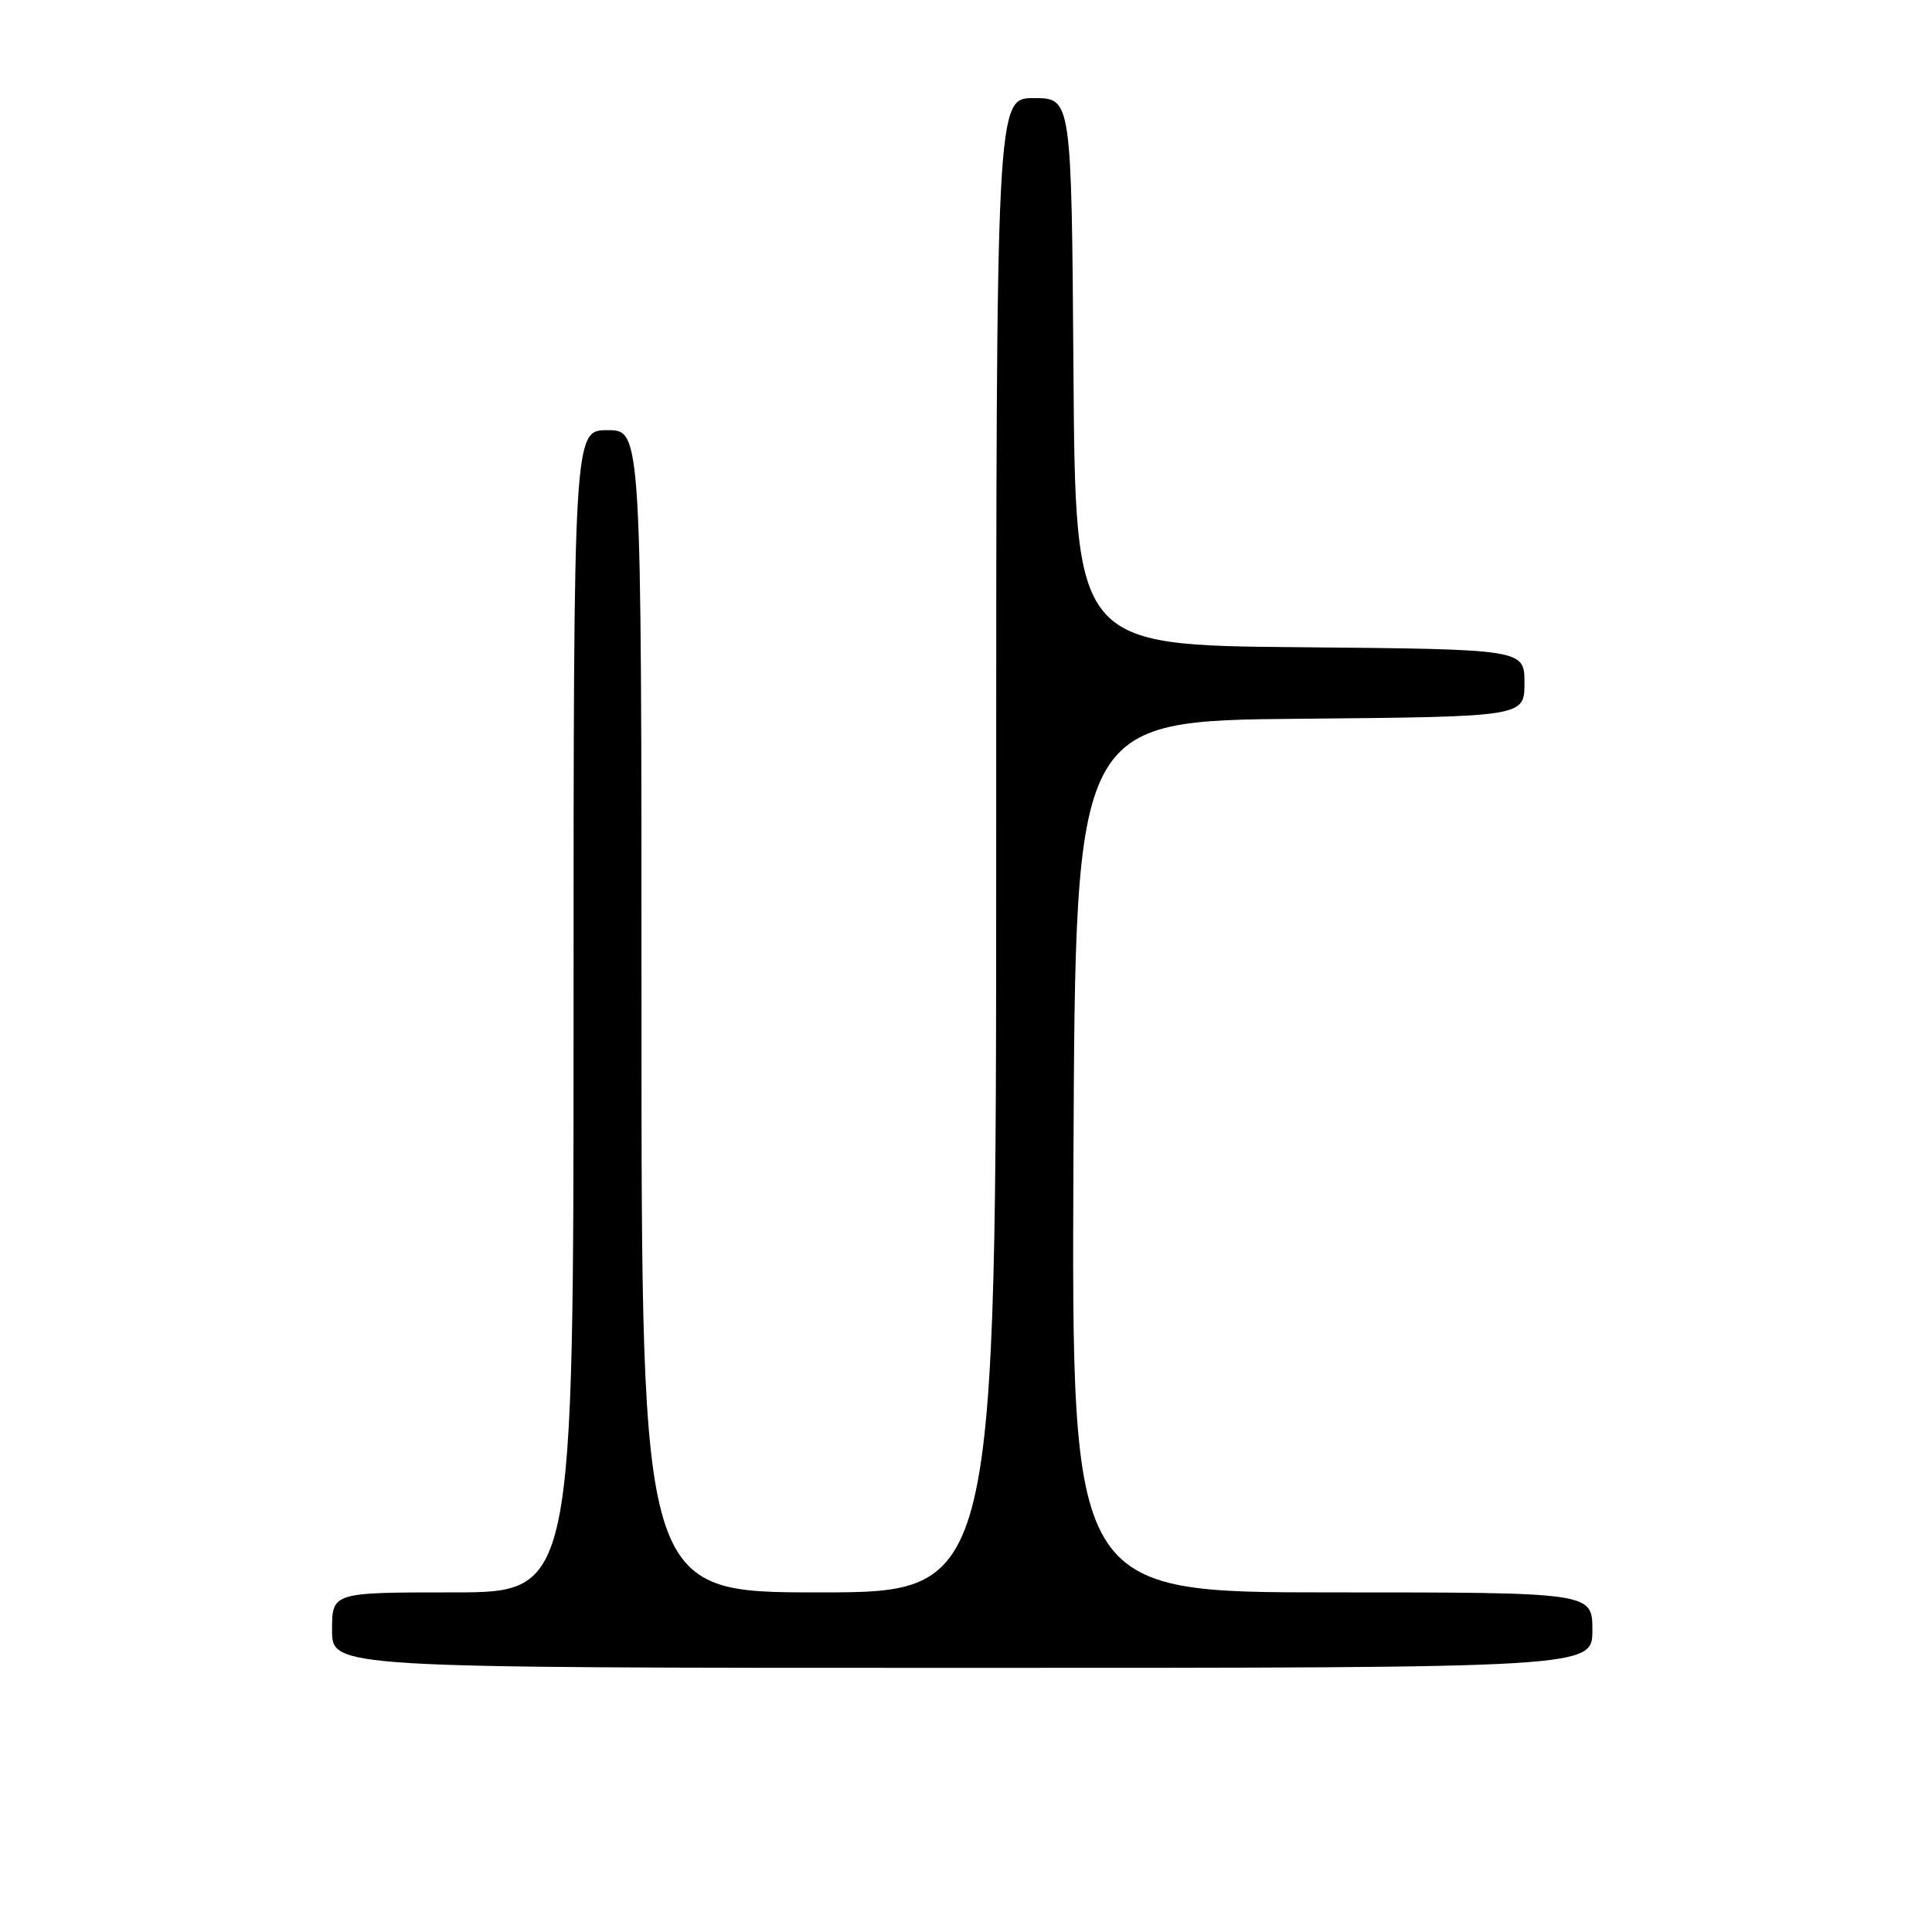 <?xml version="1.0" encoding="UTF-8" standalone="no"?>
<!DOCTYPE svg PUBLIC "-//W3C//DTD SVG 1.1//EN" "http://www.w3.org/Graphics/SVG/1.1/DTD/svg11.dtd" >
<svg xmlns="http://www.w3.org/2000/svg" xmlns:xlink="http://www.w3.org/1999/xlink" version="1.1" viewBox="0 0 256 256">
 <g >
 <path fill="currentColor"
d=" M 211.00 216.00 C 211.00 211.00 211.00 211.00 176.49 211.00 C 141.98 211.00 141.98 211.00 142.24 153.25 C 142.50 95.50 142.50 95.50 172.25 95.24 C 202.00 94.97 202.00 94.97 202.00 90.50 C 202.00 86.03 202.00 86.03 172.25 85.76 C 142.50 85.50 142.50 85.50 142.24 49.25 C 141.98 13.00 141.98 13.00 136.99 13.00 C 132.00 13.00 132.00 13.00 132.00 112.00 C 132.00 211.00 132.00 211.00 108.50 211.00 C 85.00 211.00 85.00 211.00 85.00 134.00 C 85.00 57.00 85.00 57.00 80.50 57.00 C 76.00 57.00 76.00 57.00 76.00 134.00 C 76.00 211.00 76.00 211.00 60.00 211.00 C 44.00 211.00 44.00 211.00 44.00 216.00 C 44.00 221.00 44.00 221.00 127.50 221.00 C 211.00 221.00 211.00 221.00 211.00 216.00 Z "/>
</g>
</svg>